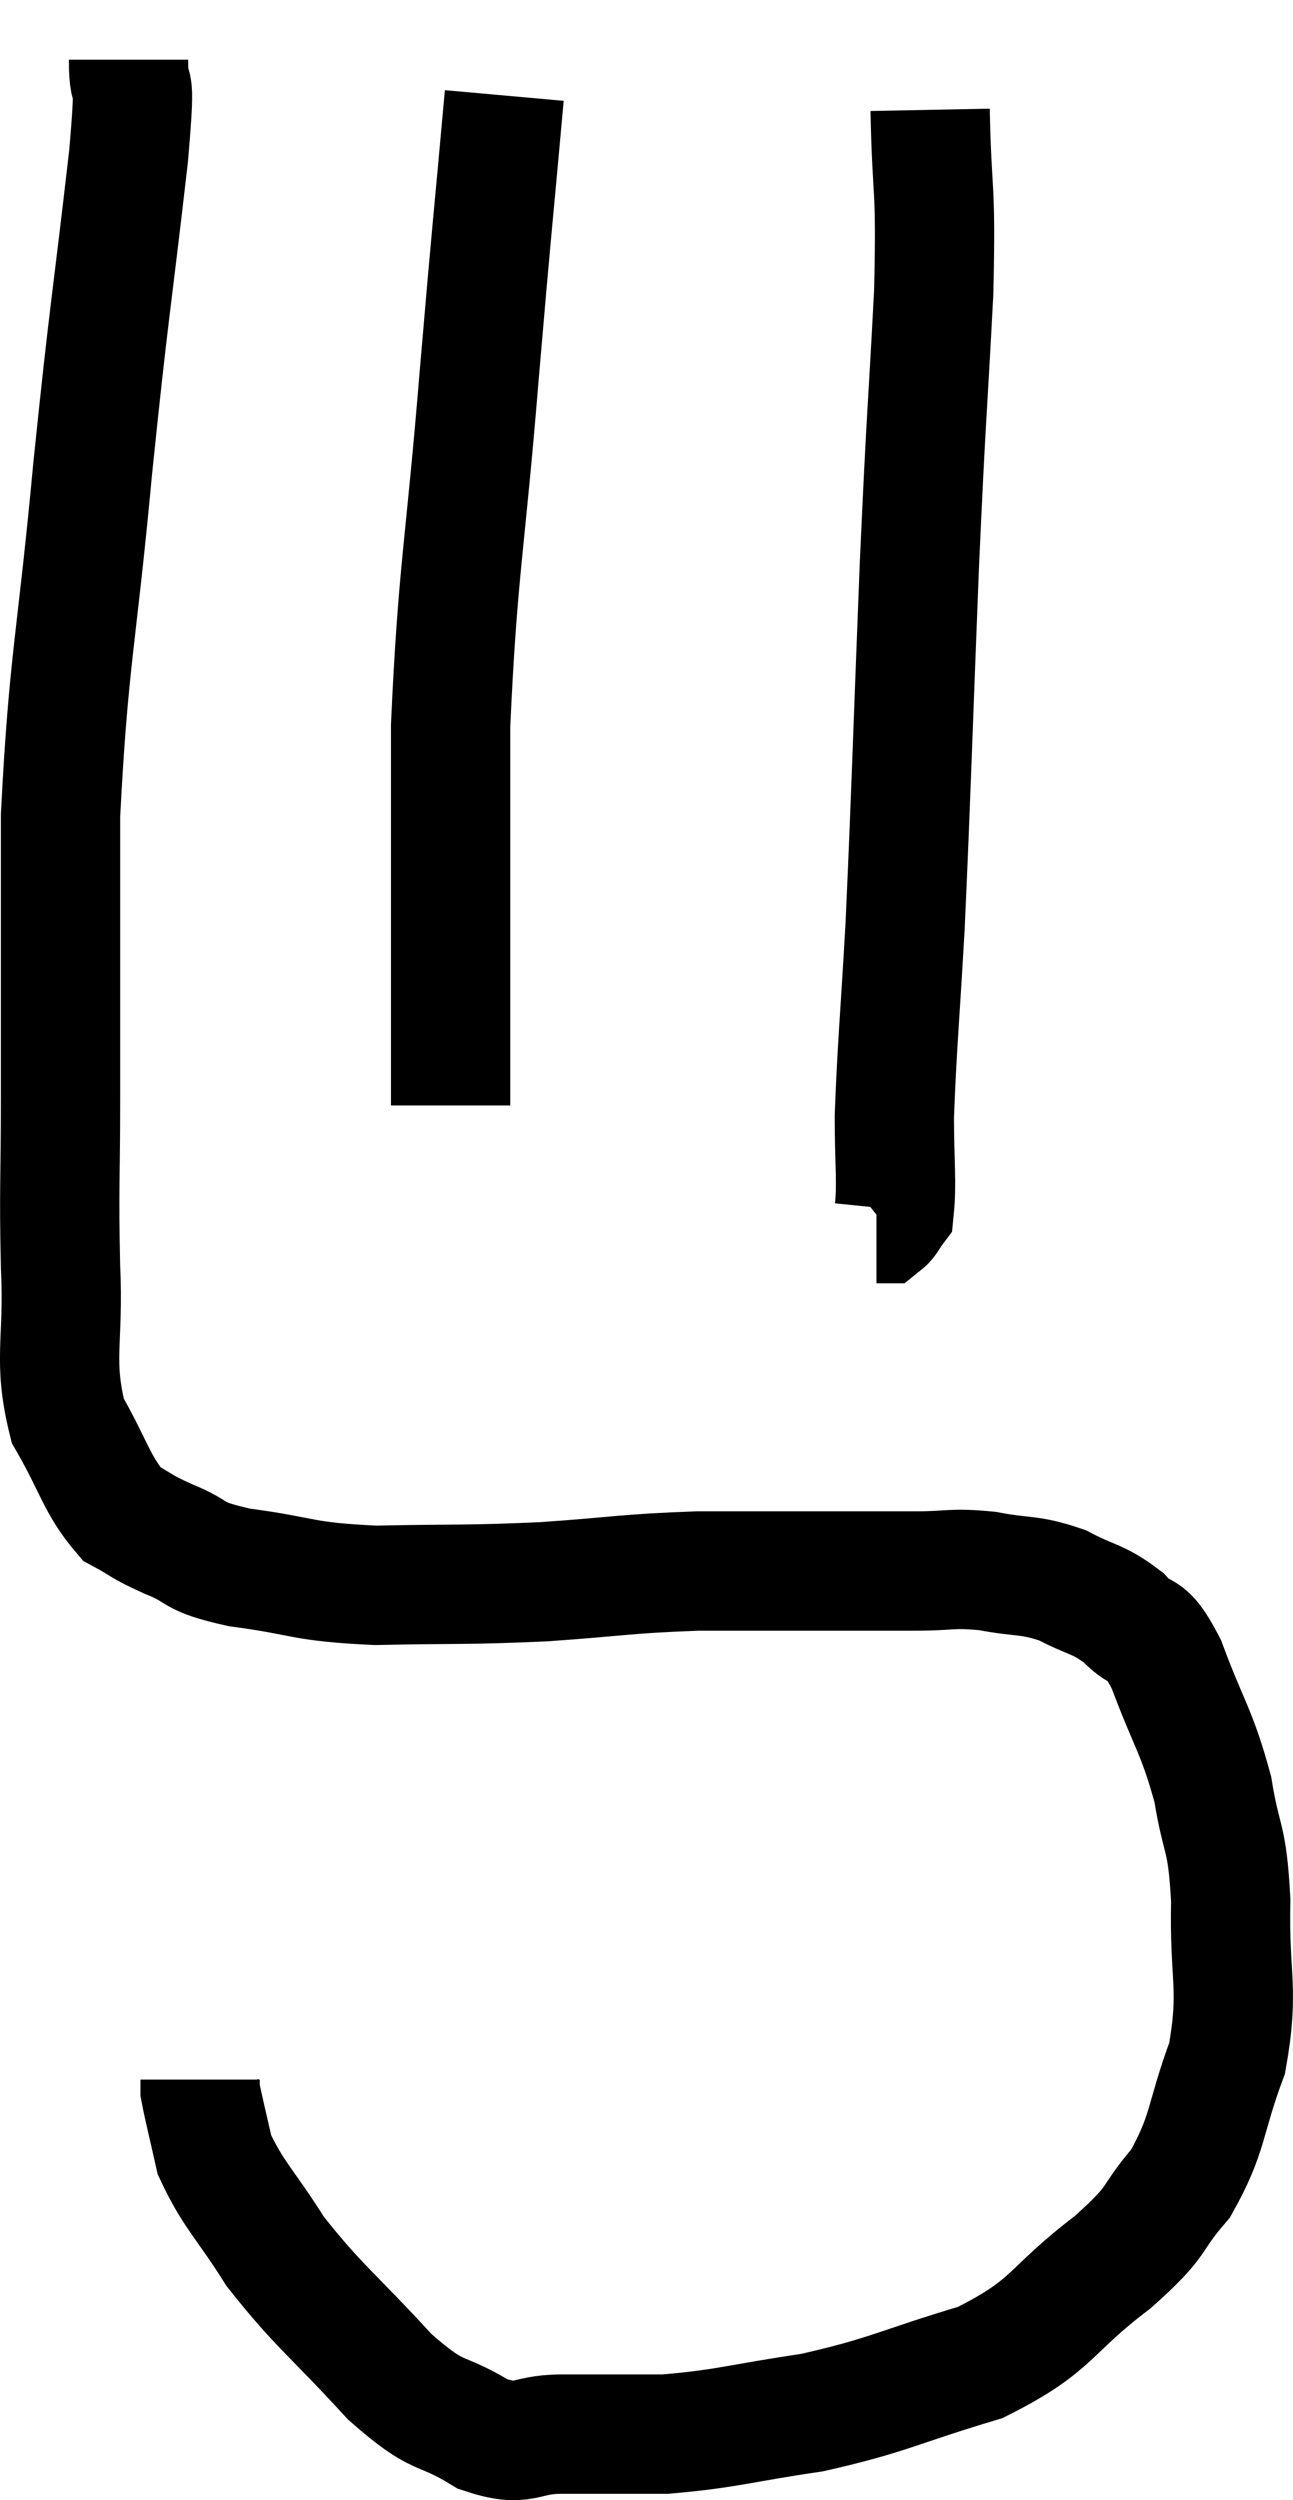 <svg xmlns="http://www.w3.org/2000/svg" viewBox="11.525 1.58 21.679 41.887" width="21.679" height="41.887"><path d="M 13.68 2.58 C 13.68 3.39, 13.83 2.49, 13.68 4.2 C 13.38 6.81, 13.365 6.66, 13.08 9.42 C 12.81 12.33, 12.675 12.6, 12.54 15.24 C 12.54 17.61, 12.54 18.09, 12.54 19.98 C 12.54 21.39, 12.51 21.45, 12.54 22.8 C 12.6 24.09, 12.405 24.345, 12.66 25.38 C 13.11 26.16, 13.14 26.445, 13.56 26.94 C 13.95 27.15, 13.845 27.135, 14.34 27.36 C 14.94 27.6, 14.67 27.645, 15.54 27.84 C 16.68 27.99, 16.545 28.08, 17.82 28.14 C 19.23 28.11, 19.29 28.14, 20.64 28.08 C 21.93 27.99, 21.99 27.945, 23.22 27.9 C 24.39 27.9, 24.645 27.9, 25.56 27.9 C 26.22 27.9, 26.25 27.9, 26.88 27.9 C 27.48 27.9, 27.465 27.84, 28.08 27.9 C 28.71 28.02, 28.77 27.945, 29.34 28.14 C 29.85 28.41, 29.925 28.35, 30.36 28.68 C 30.72 29.07, 30.705 28.74, 31.08 29.46 C 31.47 30.51, 31.59 30.57, 31.86 31.56 C 32.01 32.49, 32.1 32.295, 32.16 33.42 C 32.13 34.74, 32.31 34.875, 32.1 36.06 C 31.71 37.11, 31.8 37.305, 31.32 38.16 C 30.75 38.82, 31.02 38.73, 30.18 39.48 C 29.07 40.32, 29.22 40.53, 27.96 41.16 C 26.55 41.58, 26.46 41.7, 25.14 42 C 23.91 42.18, 23.73 42.27, 22.68 42.36 C 21.81 42.36, 21.705 42.36, 20.94 42.36 C 20.28 42.36, 20.34 42.6, 19.62 42.36 C 18.84 41.88, 18.93 42.165, 18.06 41.4 C 17.1 40.35, 16.875 40.23, 16.14 39.3 C 15.63 38.49, 15.435 38.355, 15.12 37.68 C 15 37.14, 14.94 36.915, 14.88 36.6 C 14.88 36.51, 14.88 36.465, 14.88 36.42 L 14.88 36.42" fill="none" stroke="black" stroke-width="2"></path><path d="M 19.98 3.18 C 19.77 5.52, 19.785 5.22, 19.56 7.86 C 19.32 10.8, 19.2 11.1, 19.08 13.74 C 19.08 16.08, 19.08 16.83, 19.08 18.42 C 19.08 19.26, 19.08 19.68, 19.08 20.1 C 19.08 20.1, 19.08 20.1, 19.08 20.1 L 19.08 20.1" fill="none" stroke="black" stroke-width="2"></path><path d="M 27.12 3.42 C 27.15 4.95, 27.225 4.575, 27.18 6.48 C 27.06 8.76, 27.06 8.385, 26.94 11.04 C 26.82 14.07, 26.805 14.79, 26.7 17.1 C 26.61 18.69, 26.565 19.095, 26.52 20.28 C 26.52 21.06, 26.565 21.39, 26.52 21.84 C 26.43 21.96, 26.415 22.02, 26.34 22.08 L 26.22 22.08" fill="none" stroke="black" stroke-width="2"></path></svg>